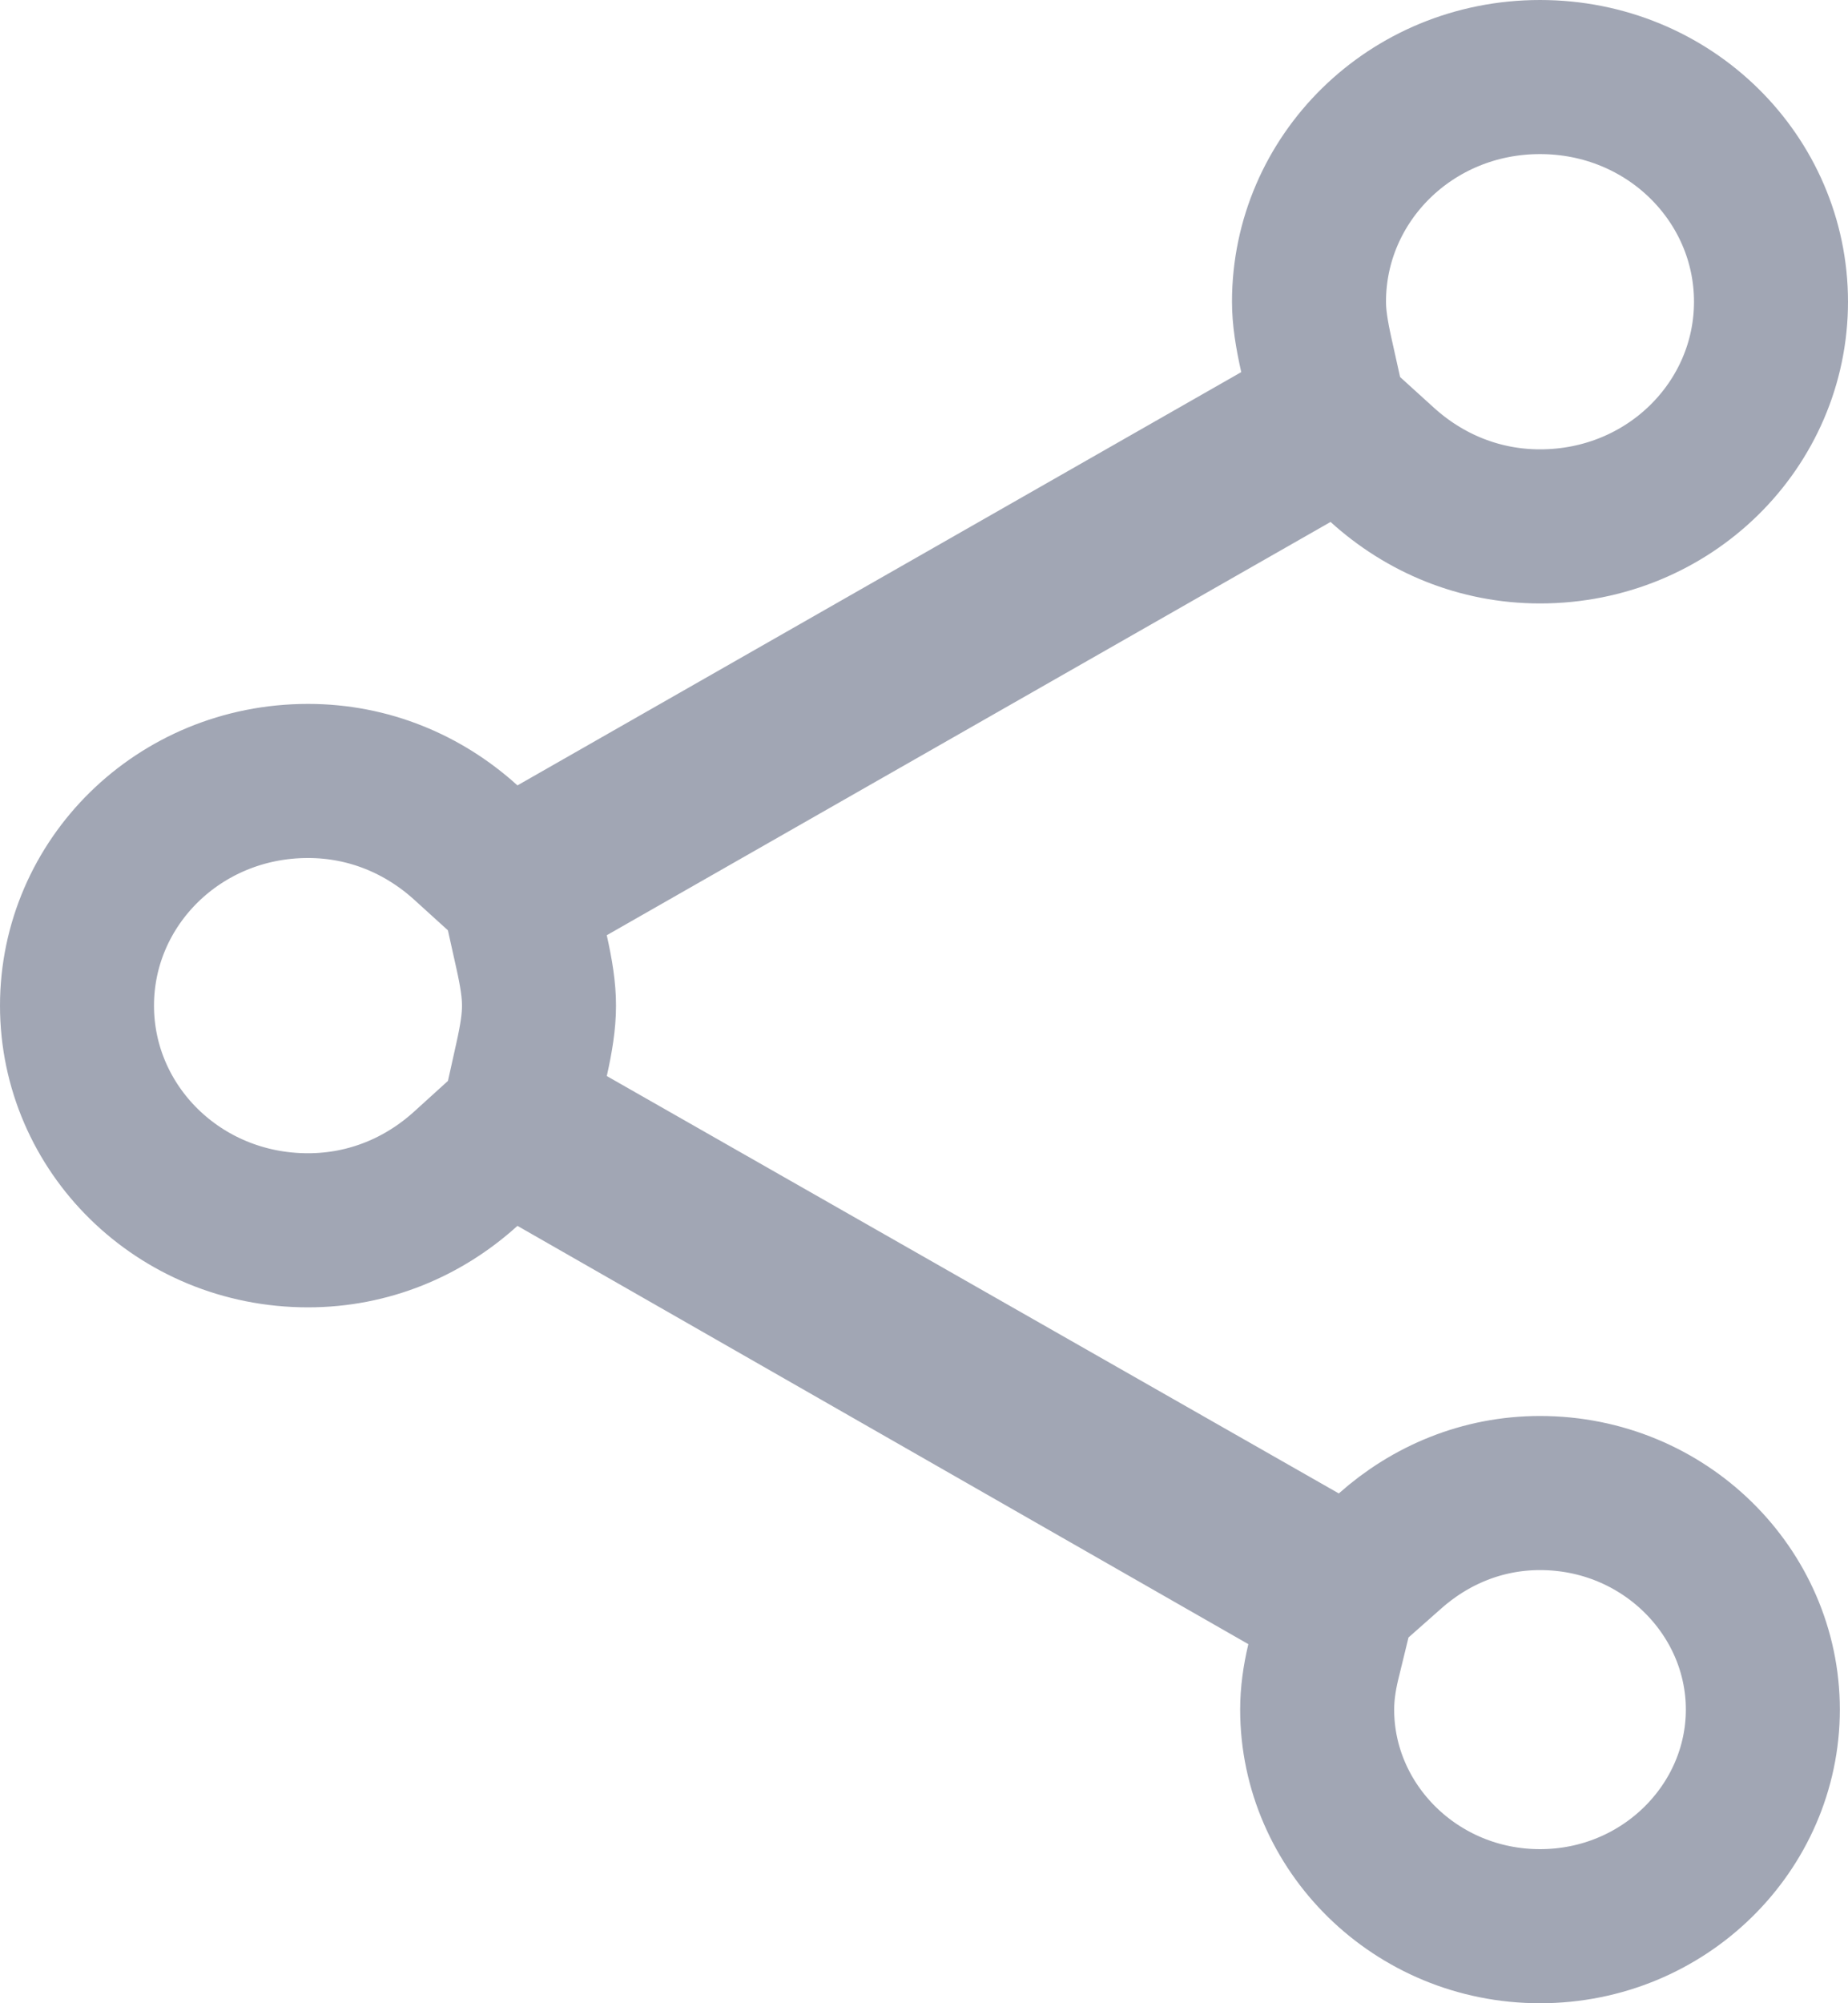 <svg width="12" height="13" viewBox="0 0 12 13" fill="none" xmlns="http://www.w3.org/2000/svg">
  <path d="M8.446 10.126L8.757 10.303L9.025 10.066C9.288 9.832 9.626 9.689 10 9.689C10.807 9.689 11.447 10.33 11.447 11.094C11.447 11.859 10.807 12.5 10 12.5C9.193 12.5 8.553 11.859 8.553 11.094C8.553 10.996 8.567 10.893 8.592 10.788L8.681 10.423L8.355 10.236L3.608 7.521L3.293 7.341L3.024 7.585C2.75 7.833 2.395 7.984 2 7.984C1.159 7.984 0.5 7.323 0.5 6.526C0.5 5.729 1.159 5.068 2 5.068C2.395 5.068 2.75 5.219 3.024 5.467L3.293 5.711L3.608 5.531L8.308 2.849L8.628 2.666L8.548 2.306C8.517 2.167 8.5 2.059 8.5 1.958C8.5 1.161 9.159 0.5 10 0.5C10.841 0.5 11.5 1.161 11.5 1.958C11.5 2.755 10.841 3.416 10 3.416C9.605 3.416 9.25 3.265 8.976 3.017L8.707 2.773L8.392 2.953L3.692 5.635L3.372 5.818L3.452 6.178C3.483 6.317 3.5 6.425 3.5 6.526C3.5 6.628 3.483 6.736 3.452 6.875L3.372 7.235L3.692 7.417L8.446 10.126Z" fill="none" stroke="#A1A6B4"></path></svg>
